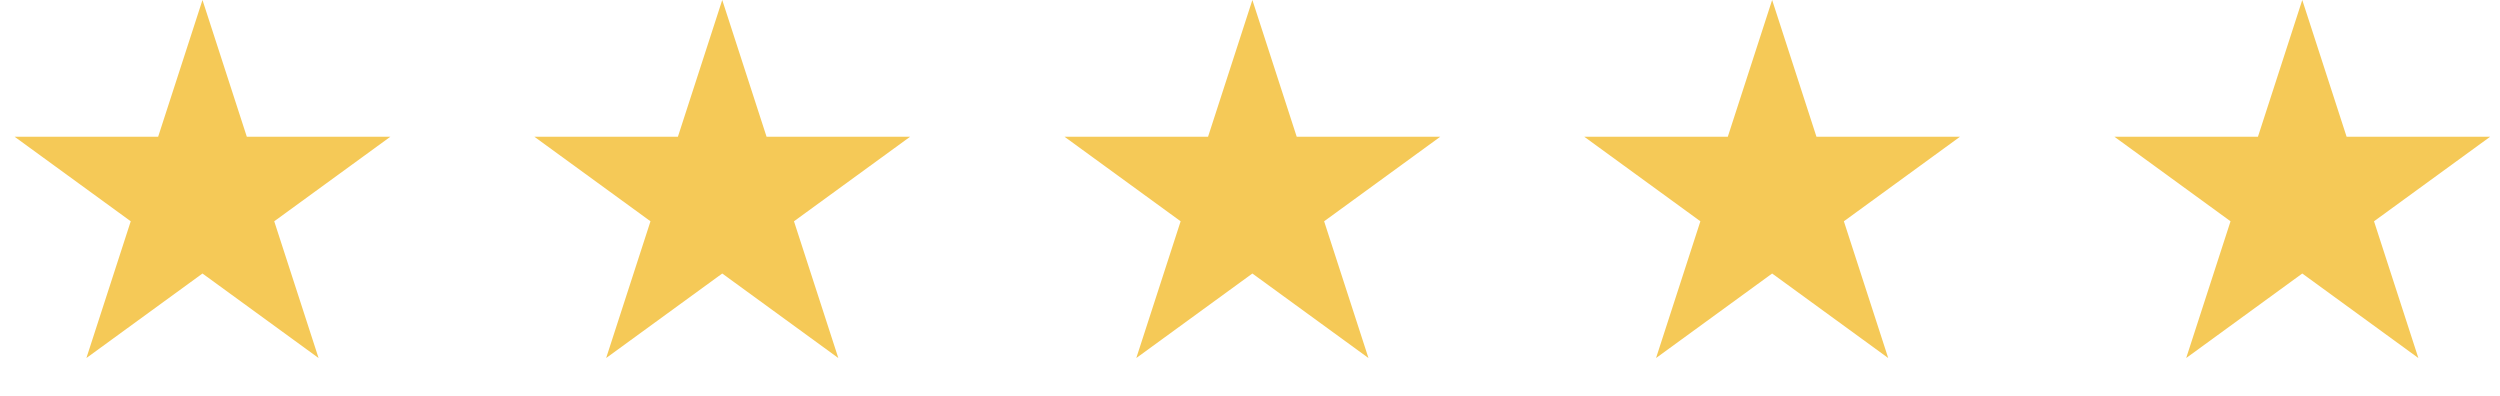 <svg width="240" height="38" viewBox="0 0 240 38" fill="none" xmlns="http://www.w3.org/2000/svg">
<path d="M19.438 0L23.695 13.129H37.471L26.326 21.243L30.583 34.371L19.438 26.257L8.294 34.371L12.551 21.243L1.406 13.129H15.181L19.438 0Z" fill="#F5C957"/>
<path d="M69.335 0L73.591 13.129H87.367L76.222 21.243L80.479 34.371L69.335 26.257L58.19 34.371L62.447 21.243L51.302 13.129H65.078L69.335 0Z" fill="#F5C957"/>
<path d="M120.228 0L124.485 13.129H138.261L127.116 21.243L131.373 34.371L120.228 26.257L109.084 34.371L113.341 21.243L102.196 13.129H115.972L120.228 0Z" fill="#F5C957"/>
<path d="M170.125 0L174.381 13.129H188.157L177.012 21.243L181.269 34.371L170.125 26.257L158.98 34.371L163.237 21.243L152.092 13.129H165.868L170.125 0Z" fill="#F5C957"/>
<path d="M221.018 0L225.275 13.129H239.051L227.906 21.243L232.163 34.371L221.018 26.257L209.874 34.371L214.131 21.243L202.986 13.129H216.762L221.018 0Z" fill="#F5C957"/>
</svg>
